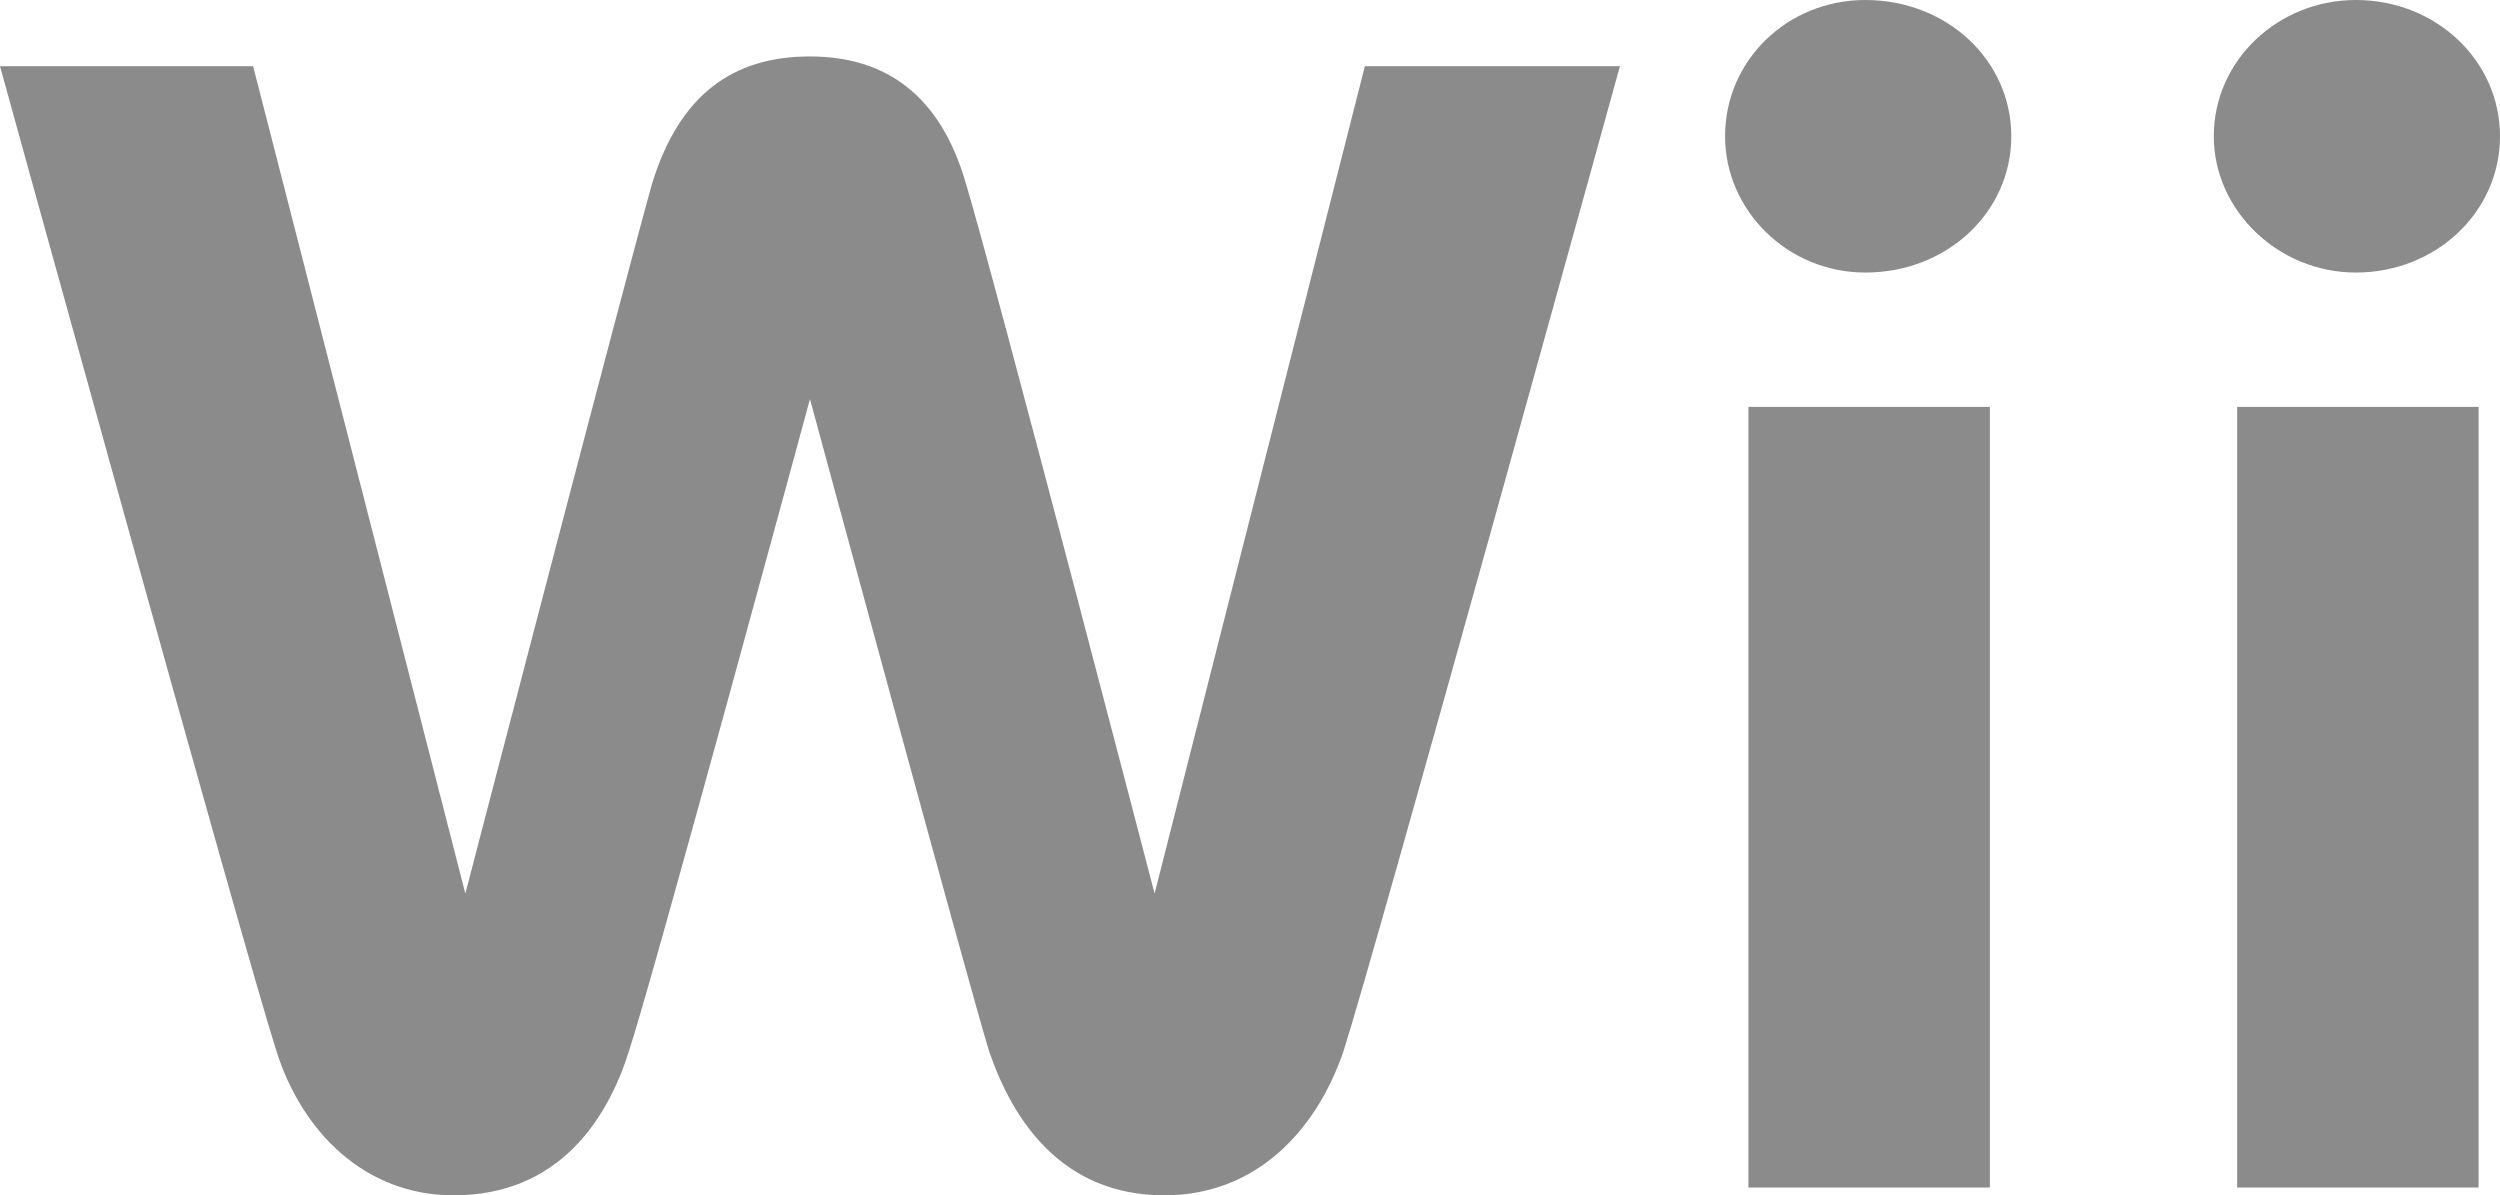 <?xml version="1.0" encoding="UTF-8" standalone="no"?>
<svg
     id="svgwiilogo"
     width="640"
     height="306"
     version="1.1"
     xmlns="http://www.w3.org/2000/svg"
     xmlns:svg="http://www.w3.org/2000/svg">
    <path
         id="wiilogo"
         fill="#8b8b8b"
         d="M 349.409,16.944 295.576,228.753 c 0,0 -41.37,-158.981 -48.349,-181.907 -6.48,-22.426 -20.436,-32.394 -39.876,-32.394 -19.937,0 -33.395,9.967 -40.374,32.394 -6.479,22.926 -47.85,181.907 -47.85,181.907 L 64.798,16.944 H 0 c 0,0 62.306,225.763 70.779,252.177 6.479,20.433 22.43,36.879 45.358,36.879 26.916,0 39.377,-19.436 44.86,-36.879 5.981,-17.941 46.355,-166.955 46.355,-166.955 0,0 40.374,149.014 45.857,166.955 5.981,17.443 18.442,36.879 44.86,36.879 23.426,0 38.878,-16.446 45.856,-36.879 8.473,-26.414 70.779,-252.177 70.779,-252.177 z M 634.519,304.006 V 104.159 H 572.713 V 304.006 Z M 566.729,34.886 c 0,18.938 16.449,34.886 36.386,34.886 C 623.551,69.772 640,54.322 640,34.886 640,15.449 623.551,0 603.116,0 583.178,0 566.729,15.449 566.729,34.886 Z M 509.41,304.006 V 104.159 H 447.602 V 304.006 Z M 441.62,34.886 c 0,18.938 15.95,34.886 35.888,34.886 20.935,0 37.383,-15.45 37.383,-34.886 C 514.892,15.449 498.443,0 477.508,0 457.571,0 441.62,15.449 441.62,34.886 Z"/>
</svg>
